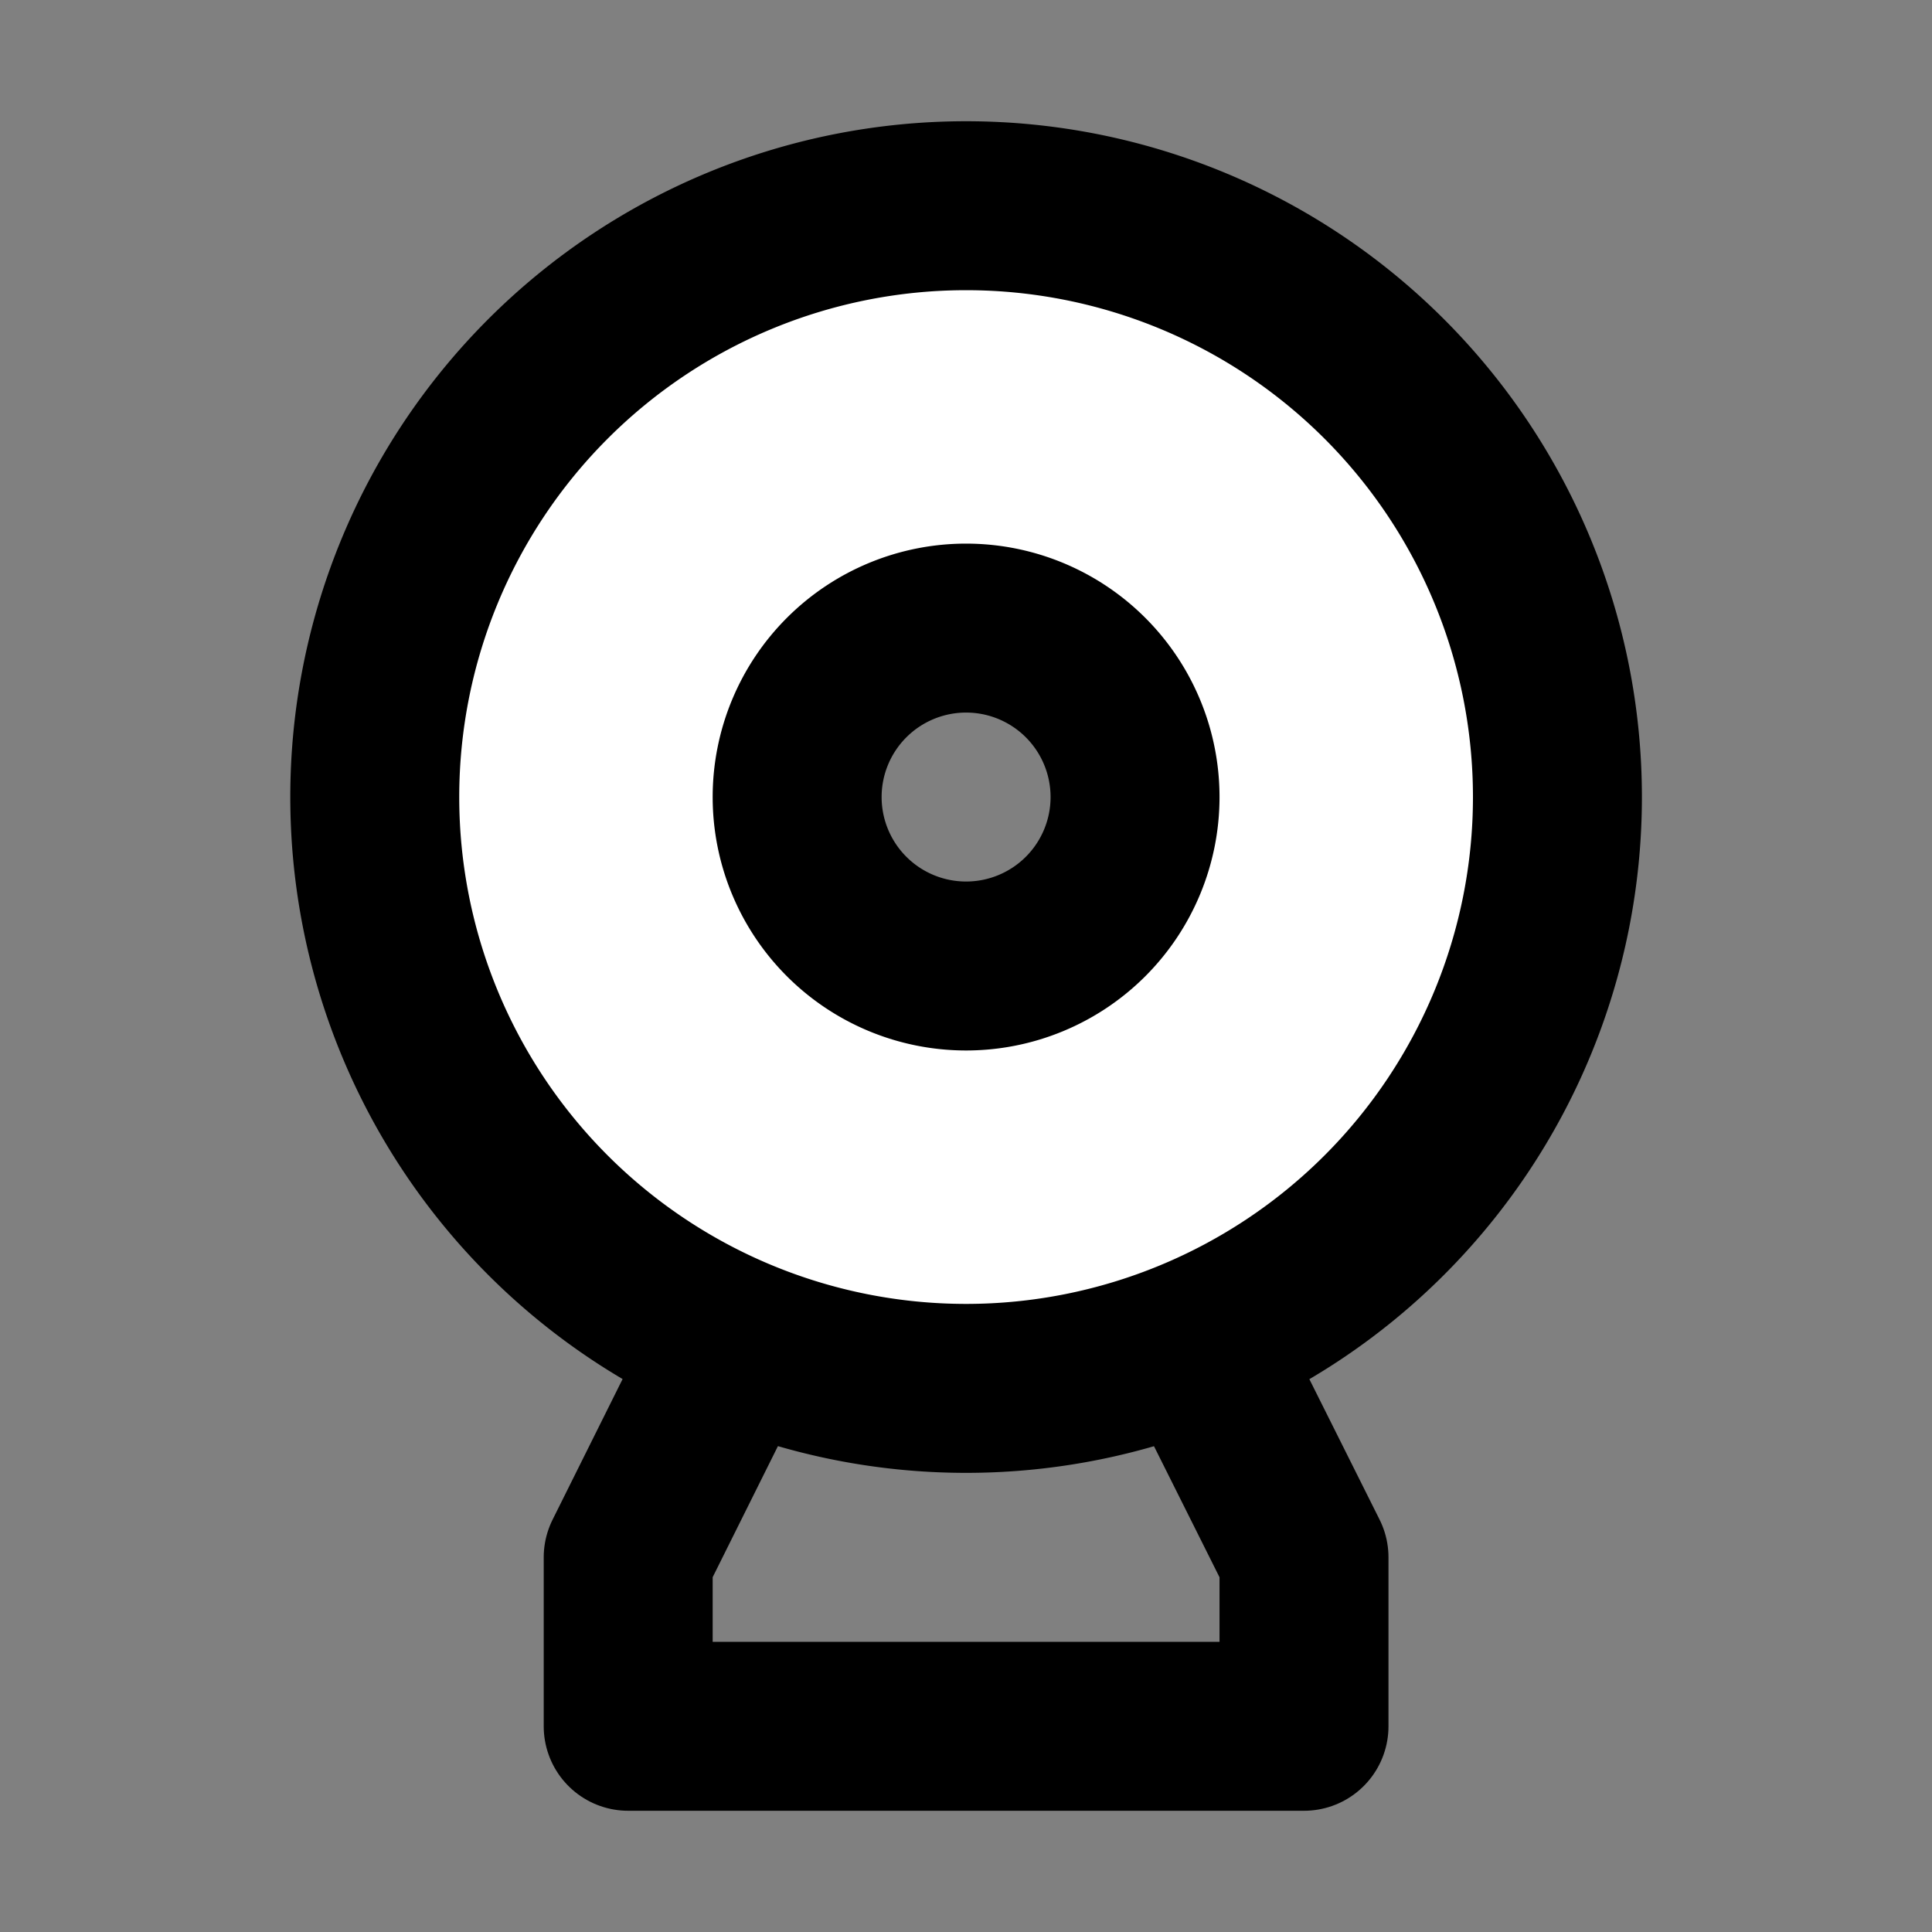 <?xml version="1.0" encoding="UTF-8" standalone="no"?>
<!-- Uploaded to: SVG Repo, www.svgrepo.com, Generator: SVG Repo Mixer Tools -->

<svg
   fill="#000000"
   width="40"
   height="40"
   viewBox="0 0 40 40"
   id="web-cam"
   data-name="Flat Line"
   class="icon flat-line"
   version="1.1"
   sodipodi:docname="web_camera_1.svg"
   inkscape:version="1.3.2 (091e20e, 2023-11-25)"
   xmlns:inkscape="http://www.inkscape.org/namespaces/inkscape"
   xmlns:sodipodi="http://sodipodi.sourceforge.net/DTD/sodipodi-0.dtd"
   xmlns="http://www.w3.org/2000/svg"
   xmlns:svg="http://www.w3.org/2000/svg">
  <rect x="0" y="0" width="40" height="40" fill="#808080" stroke="none"/>
  <defs
     id="defs1" />
  <sodipodi:namedview
     id="namedview1"
     pagecolor="#ffffff"
     bordercolor="#000000"
     borderopacity="0.25"
     inkscape:showpageshadow="2"
     inkscape:pageopacity="0.0"
     inkscape:pagecheckerboard="0"
     inkscape:deskcolor="#d1d1d1"
     inkscape:current-layer="web-cam" />
  <g
     id="g1"
     inkscape:label="web-camera"
     transform="matrix(1.749,0,0,1.749,-0.986,-0.988)">
    <path
       id="secondary"
       d="m 12,3 a 7,7 0 1 0 7,7 7,7 0 0 0 -7,-7 z m 0,9 a 2,2 0 1 1 2,-2 2,2 0 0 1 -2,2 z"
       style="fill:#ffffff;stroke-width:2" />
    <polyline
       id="primary"
       points="9.2 16.59 8 19 8 21 16 21 16 19 14.83 16.66"
       style="fill:none;stroke:#000000;stroke-width:2;stroke-linecap:round;stroke-linejoin:round" />
    <path
       id="primary-2"
       data-name="primary"
       d="m 14,10 a 2,2 0 1 1 -2,-2 2,2 0 0 1 2,2 z m 5,0 a 7,7 0 1 0 -7,7 7,7 0 0 0 7,-7 z"
       style="fill:none;stroke:#000000;stroke-width:2;stroke-linecap:round;stroke-linejoin:round" />
  </g>
</svg>
